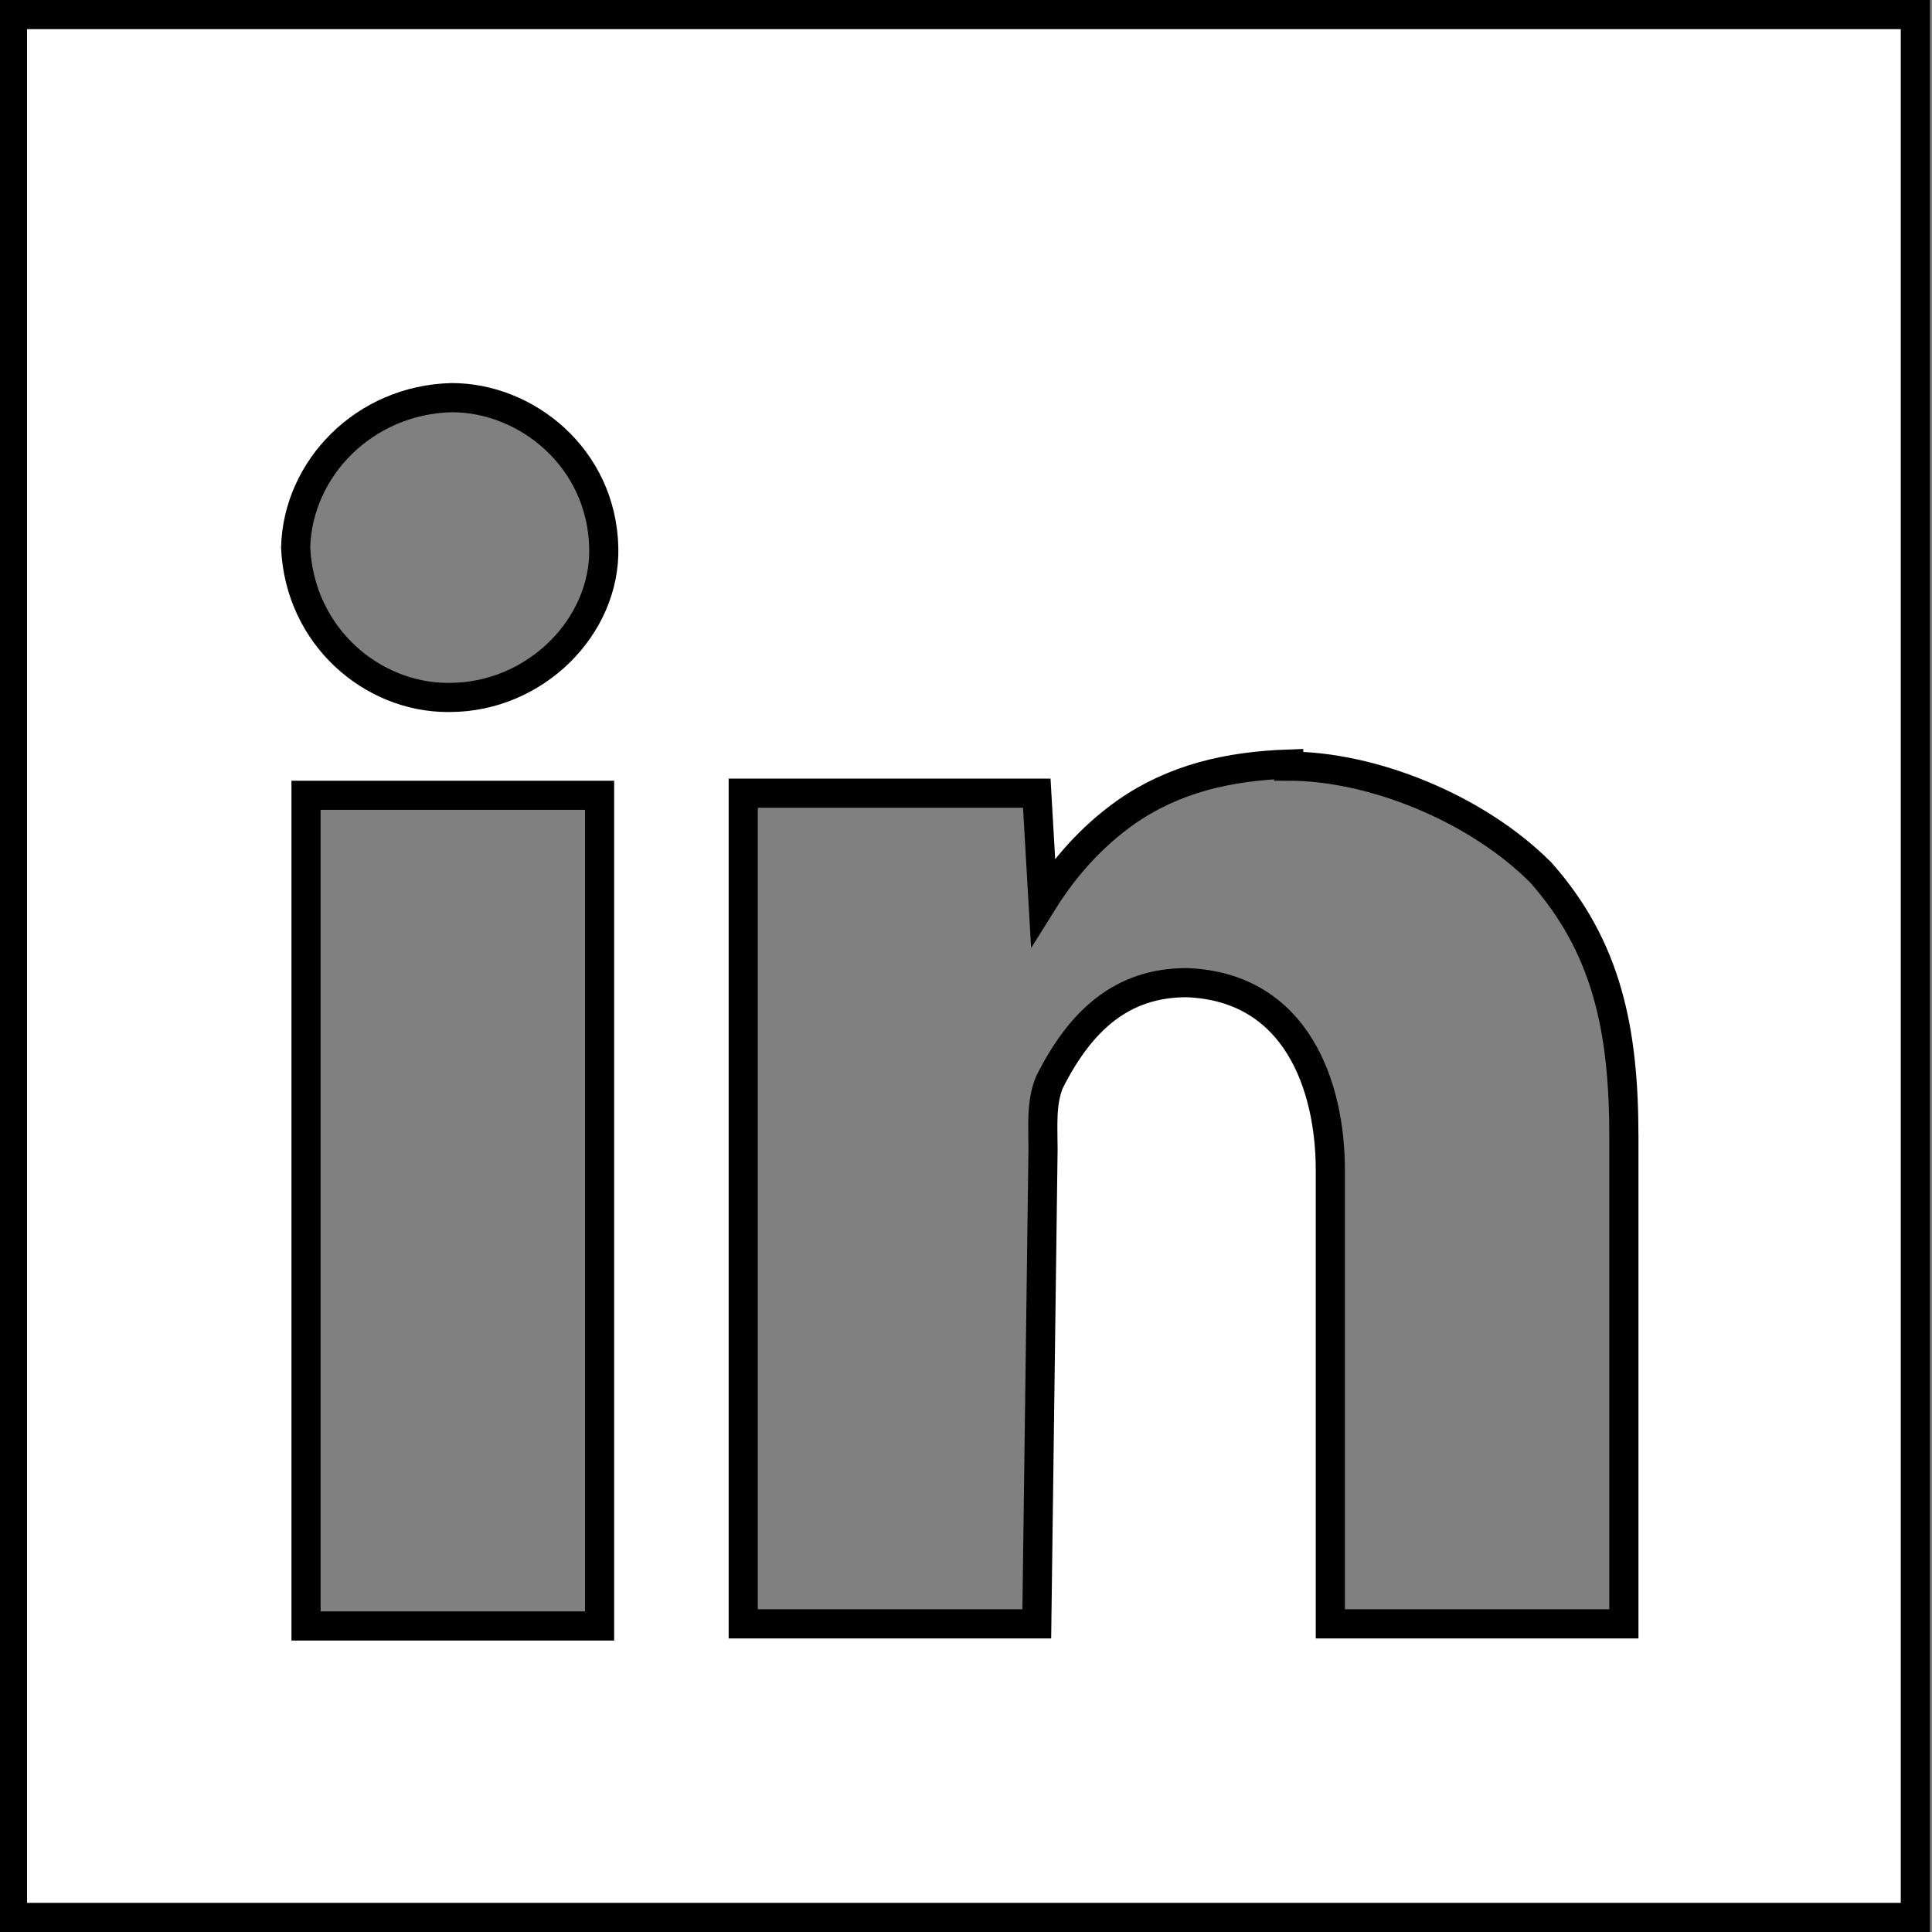 <?xml version="1.0" encoding="UTF-8"?>
<!DOCTYPE svg PUBLIC "-//W3C//DTD SVG 1.1//EN" "http://www.w3.org/Graphics/SVG/1.1/DTD/svg11.dtd">
<!-- Creator: CorelDRAW 2020 (64 Bit) -->
<svg xmlns="http://www.w3.org/2000/svg" xml:space="preserve" width="5.206mm" height="5.206mm" version="1.1" style="shape-rendering:geometricPrecision; text-rendering:geometricPrecision; image-rendering:optimizeQuality; fill-rule:evenodd; clip-rule:evenodd"
viewBox="0 0 9.28 9.28"
 xmlns:xlink="http://www.w3.org/1999/xlink"
 xmlns:xodm="http://www.corel.com/coreldraw/odm/2003">
 <rect x="0" y="0" width="9.28" height="9.28" fill="#808080" stroke="none"/>
 <defs>
  <style type="text/css">
   <![CDATA[
    .str0 {stroke:black;stroke-width:0.14;stroke-miterlimit:22.926}
    .fil0 {fill:white;fill-rule:nonzero}
   ]]>
  </style>
 </defs>
 <g id="Camada_x0020_1">
  <path class="fil0 str0" d="M1.47 3.82l1.41 0 0 3.99 -1.41 0 0 -3.99zm4.72 -0.14c0.4,0 0.9,0.2 1.21,0.51 0.32,0.36 0.4,0.76 0.4,1.27l0 2.34 -1.41 0 0 -2.18c0,-0.4 -0.16,-0.88 -0.69,-0.9 -0.31,0 -0.51,0.18 -0.66,0.48 -0.04,0.1 -0.03,0.21 -0.03,0.32l-0.03 2.28 -1.41 0 0 -3.99 1.41 0 0.03 0.52c0.1,-0.16 0.23,-0.31 0.4,-0.43 0.23,-0.16 0.49,-0.22 0.78,-0.23zm-4.02 -1.77c0.36,0 0.72,0.29 0.73,0.72 0.01,0.38 -0.33,0.72 -0.74,0.72l-0.01 0c-0.36,0 -0.71,-0.29 -0.73,-0.72 0.01,-0.38 0.33,-0.71 0.75,-0.72zm-2.11 -1.84l0 9.14 9.14 0 0 -9.14 -9.14 0z"/>
 </g>
</svg>
